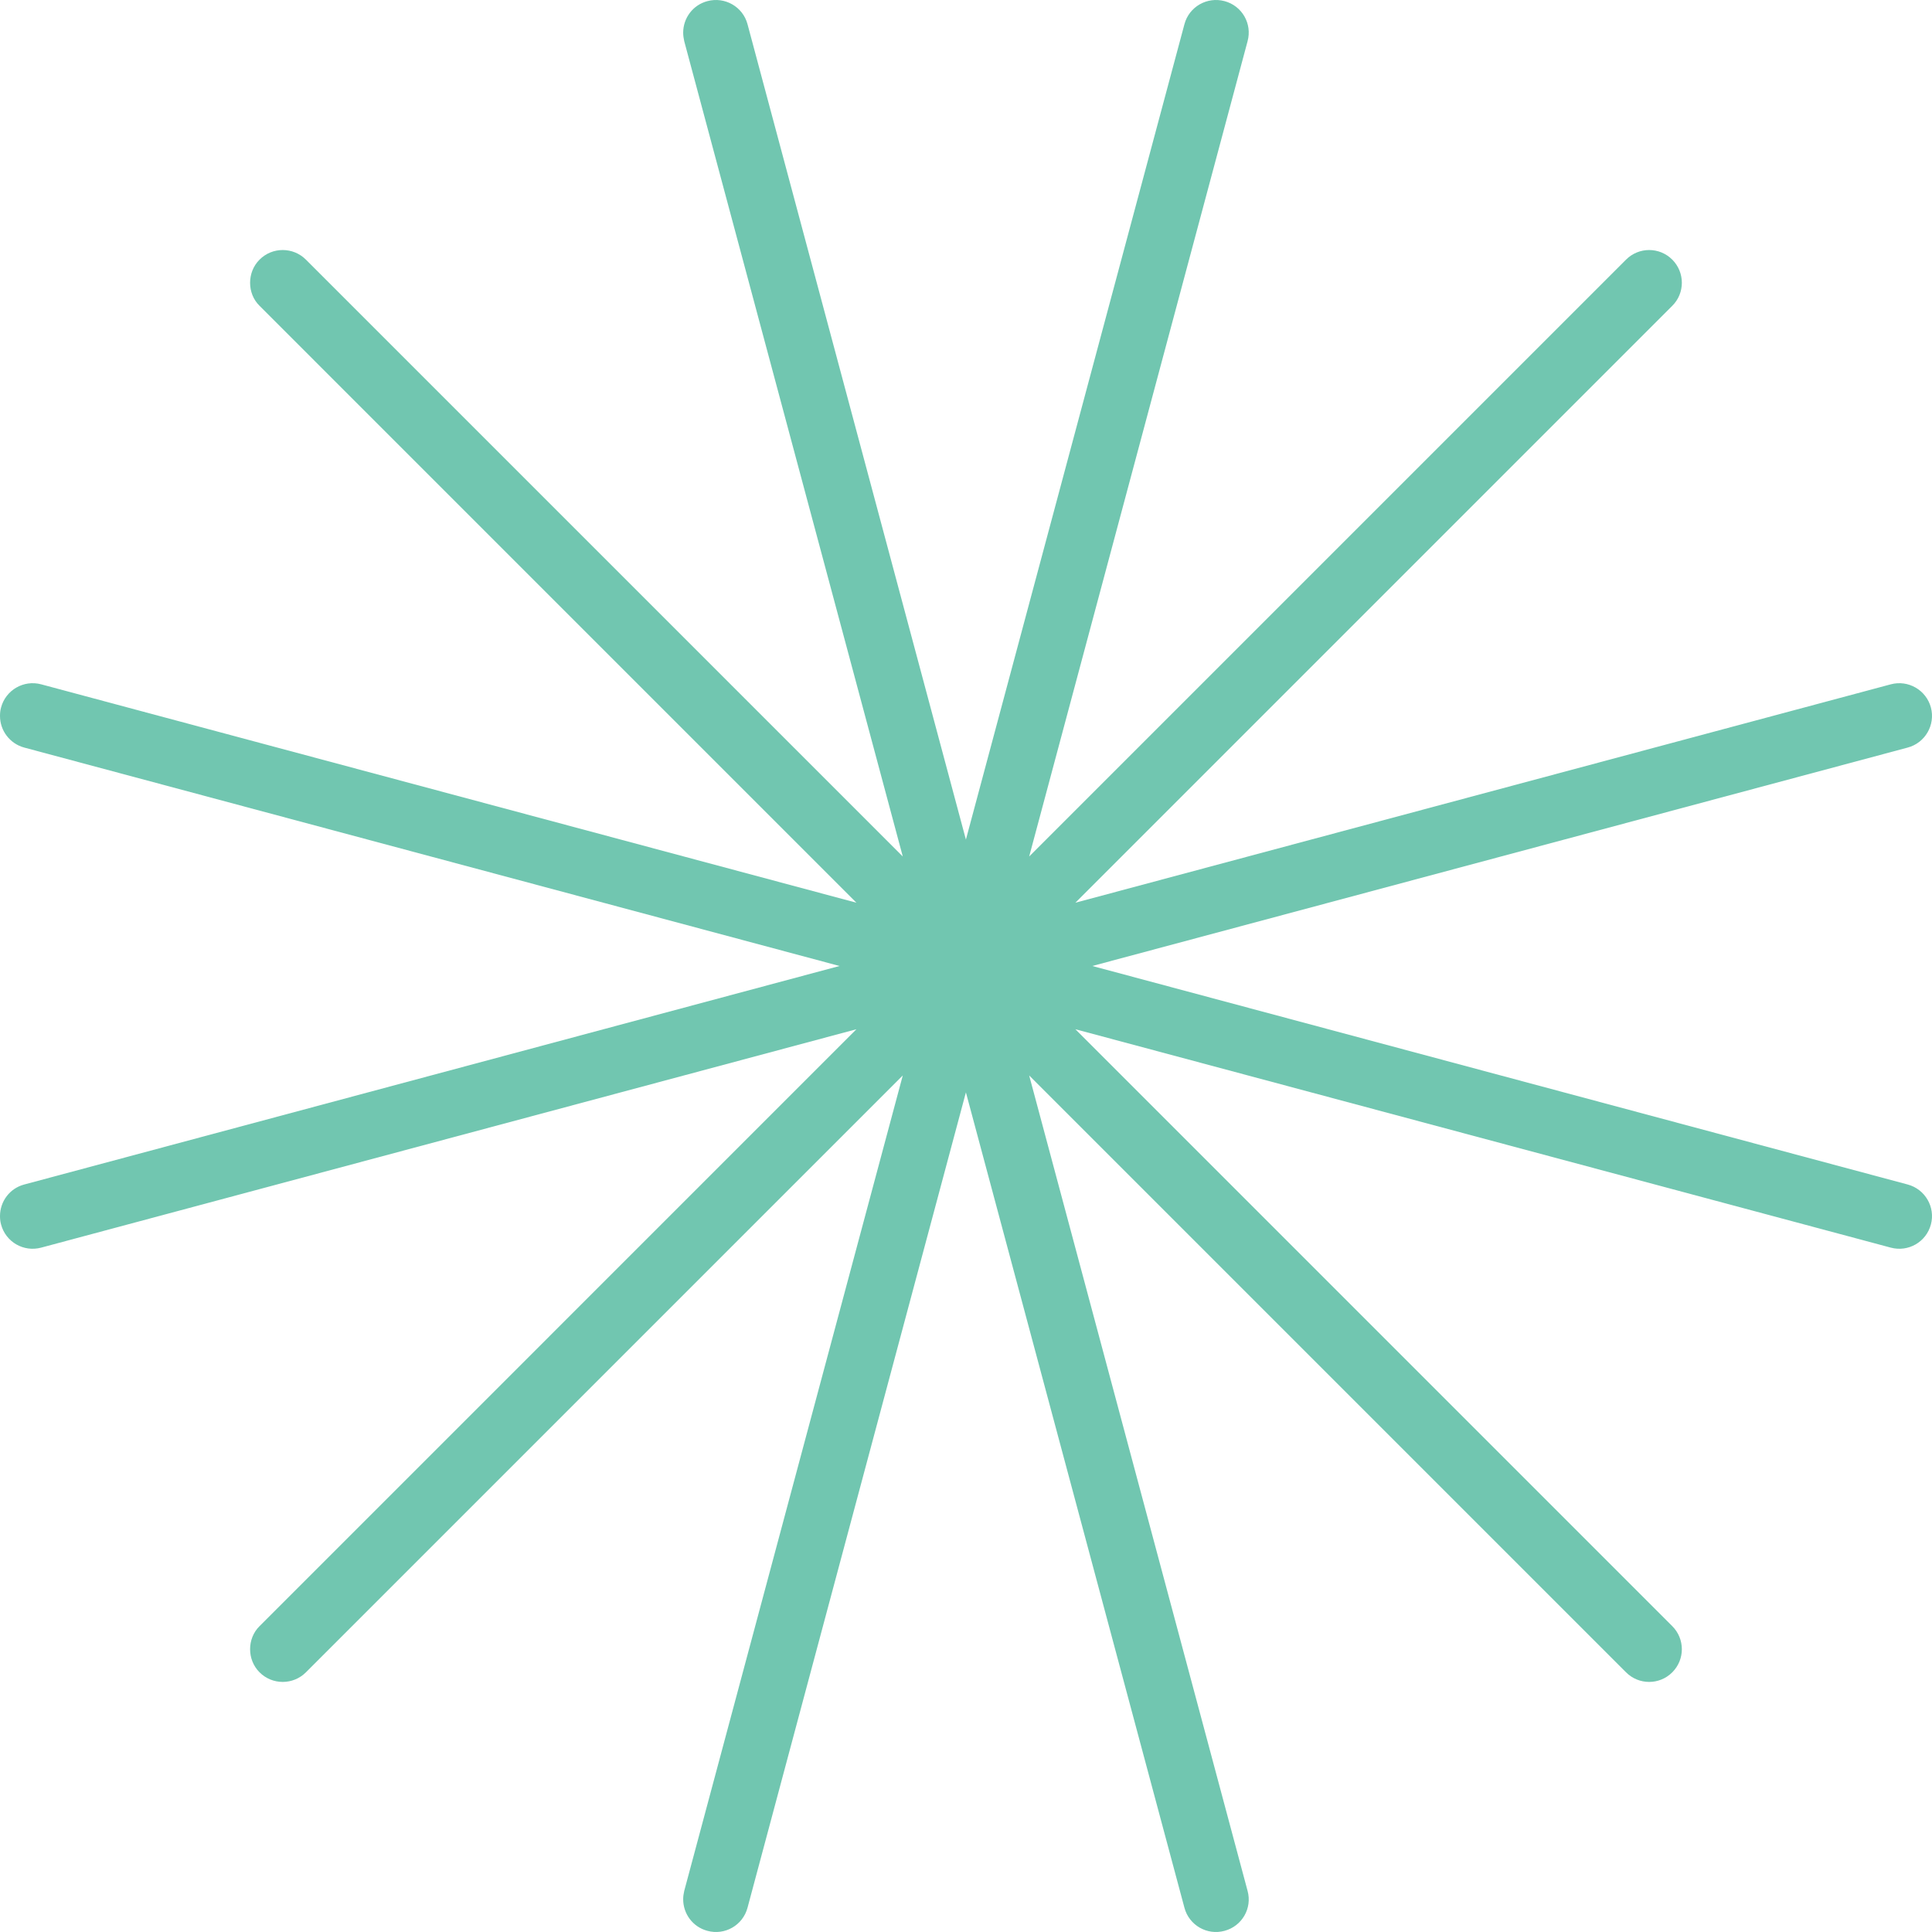 <svg width="129" height="129" viewBox="0 0 129 129" fill="none" xmlns="http://www.w3.org/2000/svg">
<path d="M49.911 127.384L64.494 72.937L79.086 127.384C79.397 128.548 80.597 129.242 81.762 128.922C82.927 128.611 83.621 127.419 83.301 126.254L68.718 71.808L108.572 111.662C109.425 112.516 110.804 112.516 111.657 111.662C112.511 110.809 112.511 109.43 111.657 108.577L71.803 68.722L126.249 83.305C127.414 83.617 128.614 82.932 128.926 81.758C129.237 80.602 128.543 79.402 127.378 79.09L72.933 64.499L127.378 49.915C128.543 49.604 129.237 48.404 128.926 47.239C128.614 46.074 127.414 45.38 126.249 45.692L71.803 60.275L111.657 20.42C112.511 19.576 112.511 18.188 111.657 17.335C110.804 16.481 109.425 16.481 108.572 17.335L68.718 57.189L83.301 2.752C83.621 1.578 82.927 0.386 81.762 0.075C80.597 -0.236 79.397 0.449 79.086 1.613L64.494 56.06L49.911 1.613C49.6 0.449 48.399 -0.236 47.234 0.075C46.256 0.333 45.616 1.213 45.616 2.182C45.616 2.369 45.643 2.556 45.687 2.752L60.279 57.189L20.425 17.335C19.571 16.481 18.184 16.481 17.331 17.335C16.904 17.762 16.699 18.322 16.699 18.882C16.699 19.442 16.904 20.002 17.331 20.42L57.185 60.275L2.748 45.692C1.583 45.38 0.382 46.074 0.071 47.239C0.018 47.426 0 47.612 0 47.808C0 48.768 0.64 49.649 1.618 49.915L56.055 64.499L1.618 79.09C0.64 79.348 0 80.229 0 81.198C0 81.385 0.018 81.571 0.071 81.758C0.382 82.932 1.583 83.617 2.748 83.305L57.185 68.722L17.331 108.577C16.904 108.995 16.699 109.564 16.699 110.115C16.699 110.675 16.904 111.235 17.331 111.662C18.184 112.516 19.571 112.516 20.425 111.662L60.279 71.808L45.687 126.254C45.643 126.441 45.616 126.628 45.616 126.814C45.616 127.784 46.256 128.664 47.234 128.922C48.399 129.242 49.6 128.548 49.911 127.384Z" fill="#71C6B0"/>
</svg>
